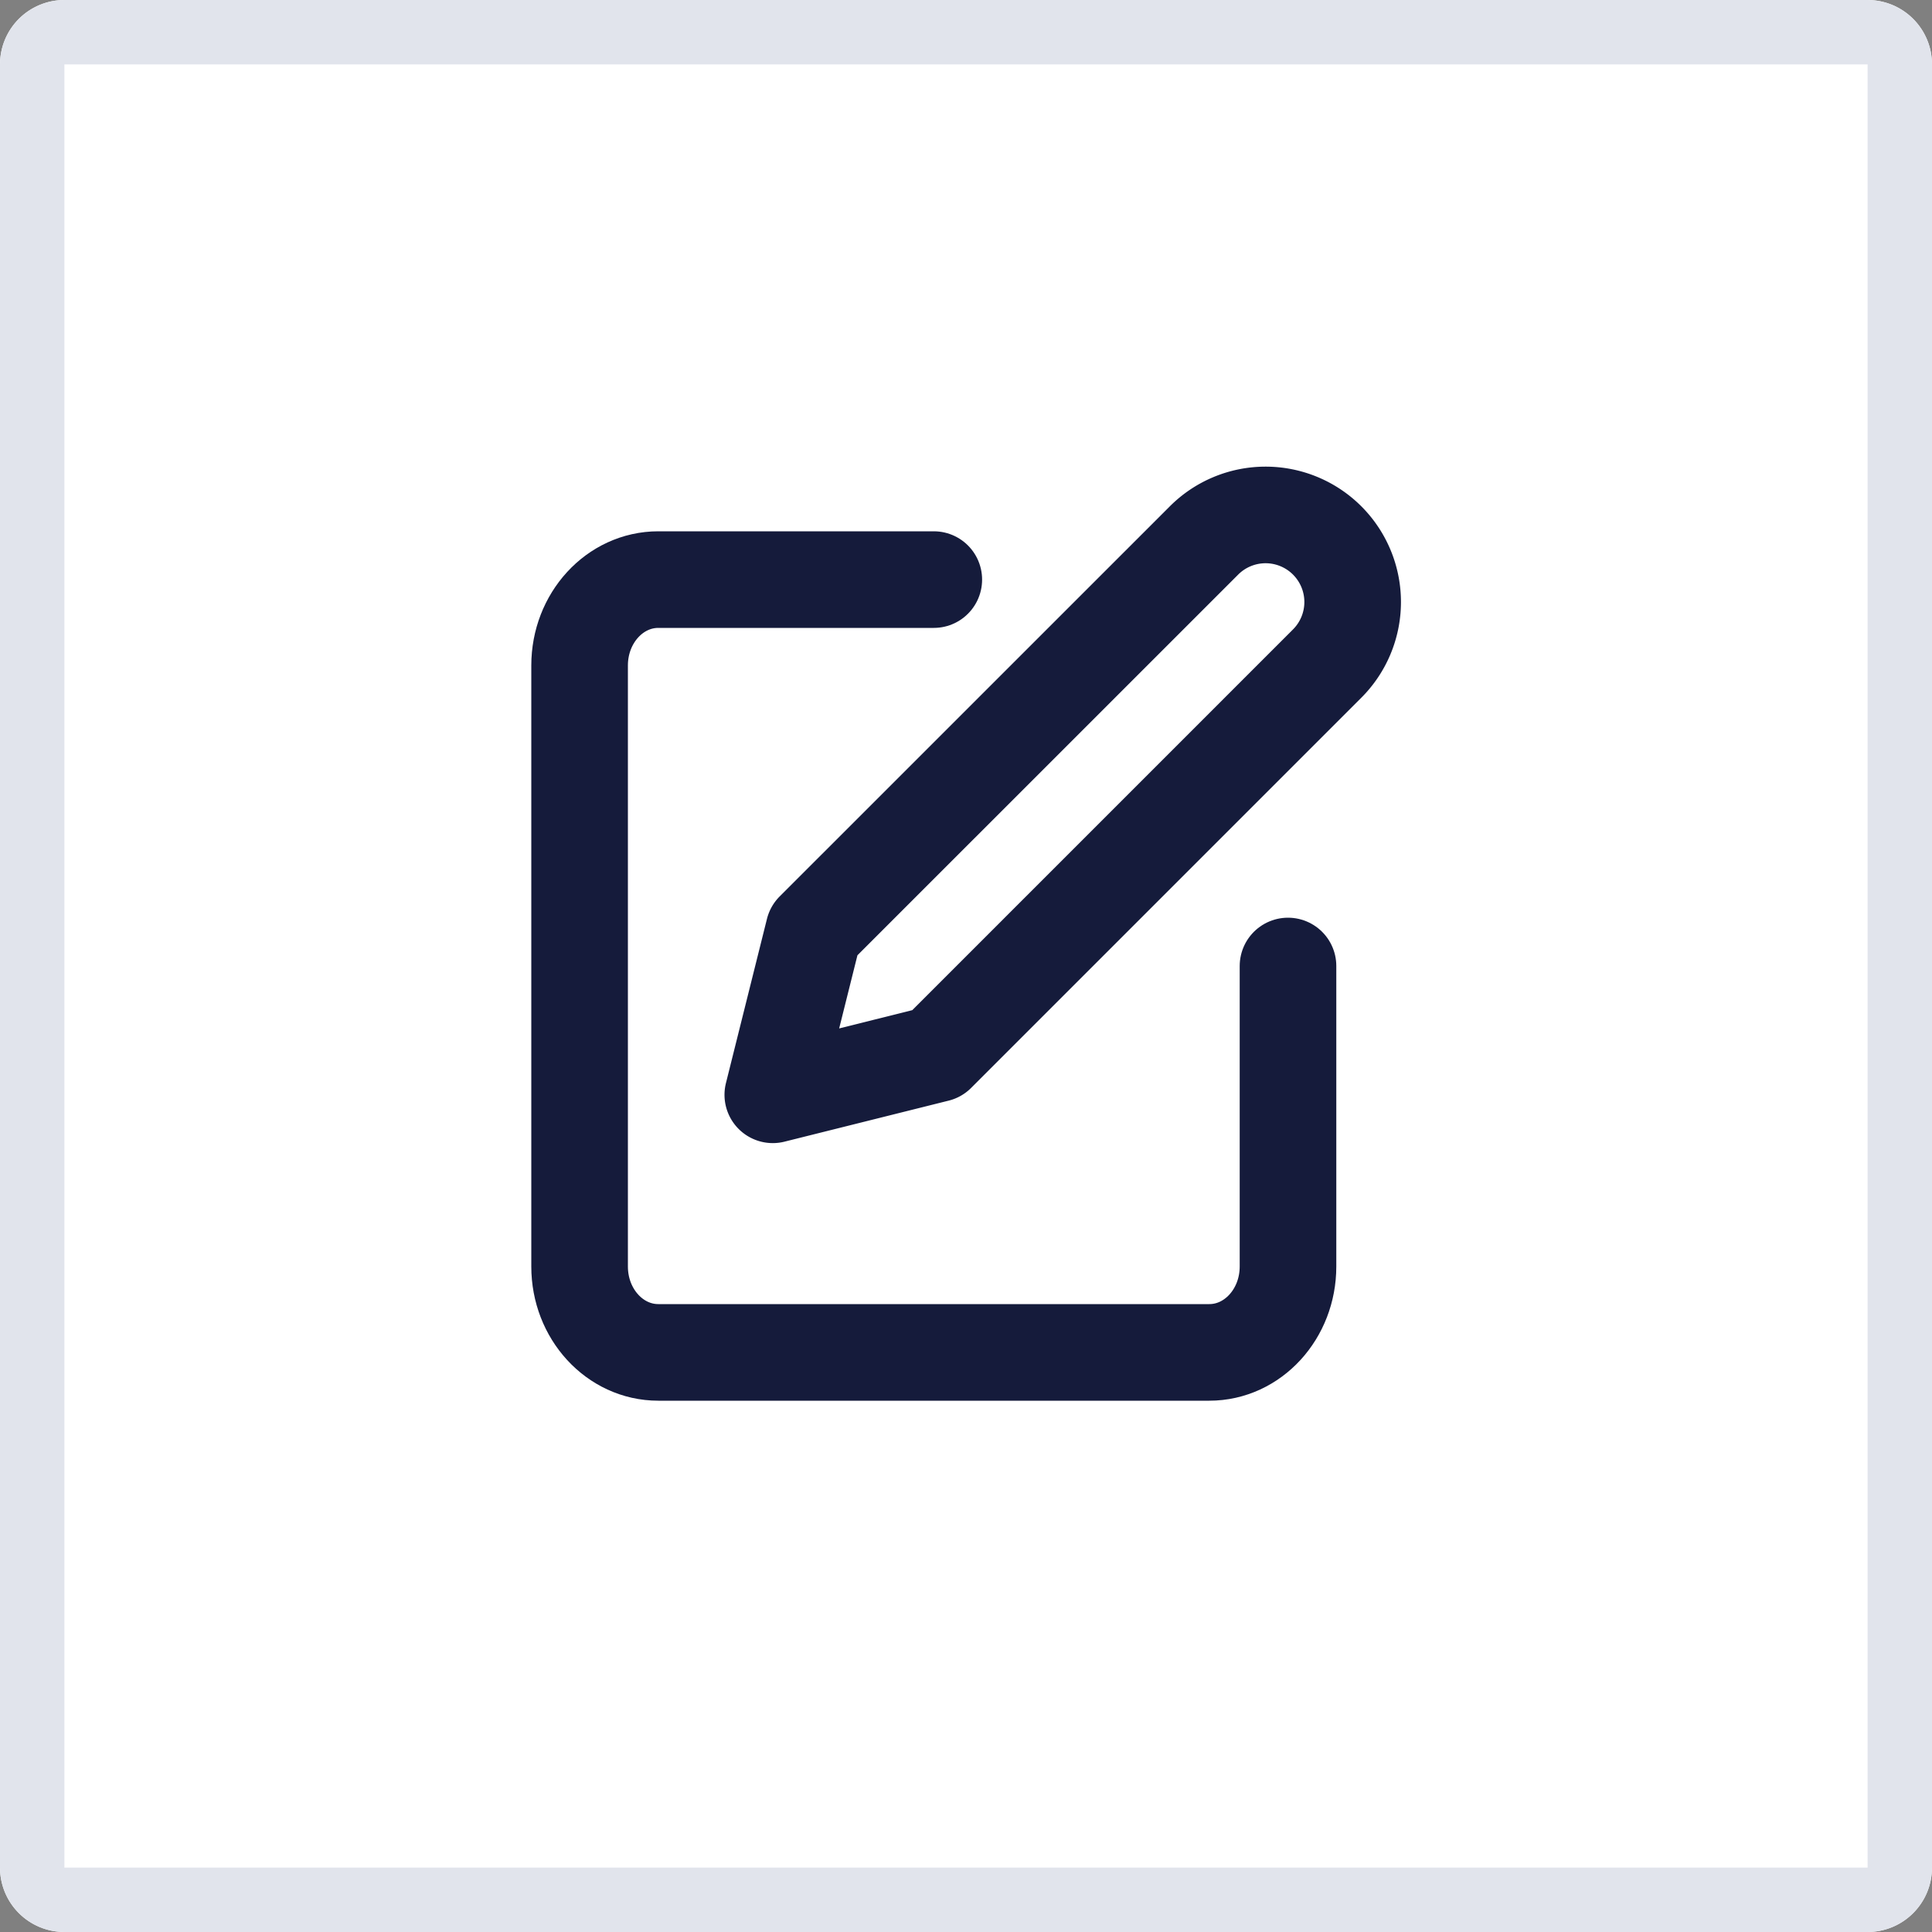 <svg xmlns="http://www.w3.org/2000/svg" width="30" height="30" viewBox="0 0 30 30"><rect x="0" y="0" width="30" height="30" fill="#808080" stroke="none"/><defs><clipPath id="98tha"><path fill="#fff" d="M0 1a1 1 0 0 1 1-1h28a1 1 0 0 1 1 1v28a1 1 0 0 1-1 1H1a1 1 0 0 1-1-1z"/></clipPath></defs><g><g><g><path fill="#fff" d="M0 1a1 1 0 0 1 1-1h28a1 1 0 0 1 1 1v28a1 1 0 0 1-1 1H1a1 1 0 0 1-1-1z"/><path fill="none" stroke="#e1e4ec" stroke-miterlimit="50" stroke-width="2" d="M0 1a1 1 0 0 1 1-1h28a1 1 0 0 1 1 1v28a1 1 0 0 1-1 1H1a1 1 0 0 1-1-1z" clip-path="url(&quot;#98tha&quot;)"/></g><g><path fill="none" stroke="#151b3b" stroke-linecap="round" stroke-linejoin="round" stroke-miterlimit="50" stroke-width="1.5" d="M14.5 9v0h-4.278C9.547 9 9 9.597 9 10.333v9.334C9 20.403 9.547 21 10.222 21h8.556c.675 0 1.222-.597 1.222-1.333V15v0"/></g><g><path fill="none" stroke="#151b3b" stroke-linecap="round" stroke-linejoin="round" stroke-miterlimit="50" stroke-width="1.5" d="M18.692 8.396a1.352 1.352 0 1 1 1.912 1.912l-6.055 6.055v0L12 17v0l.637-2.55v0z"/></g></g></g></svg>